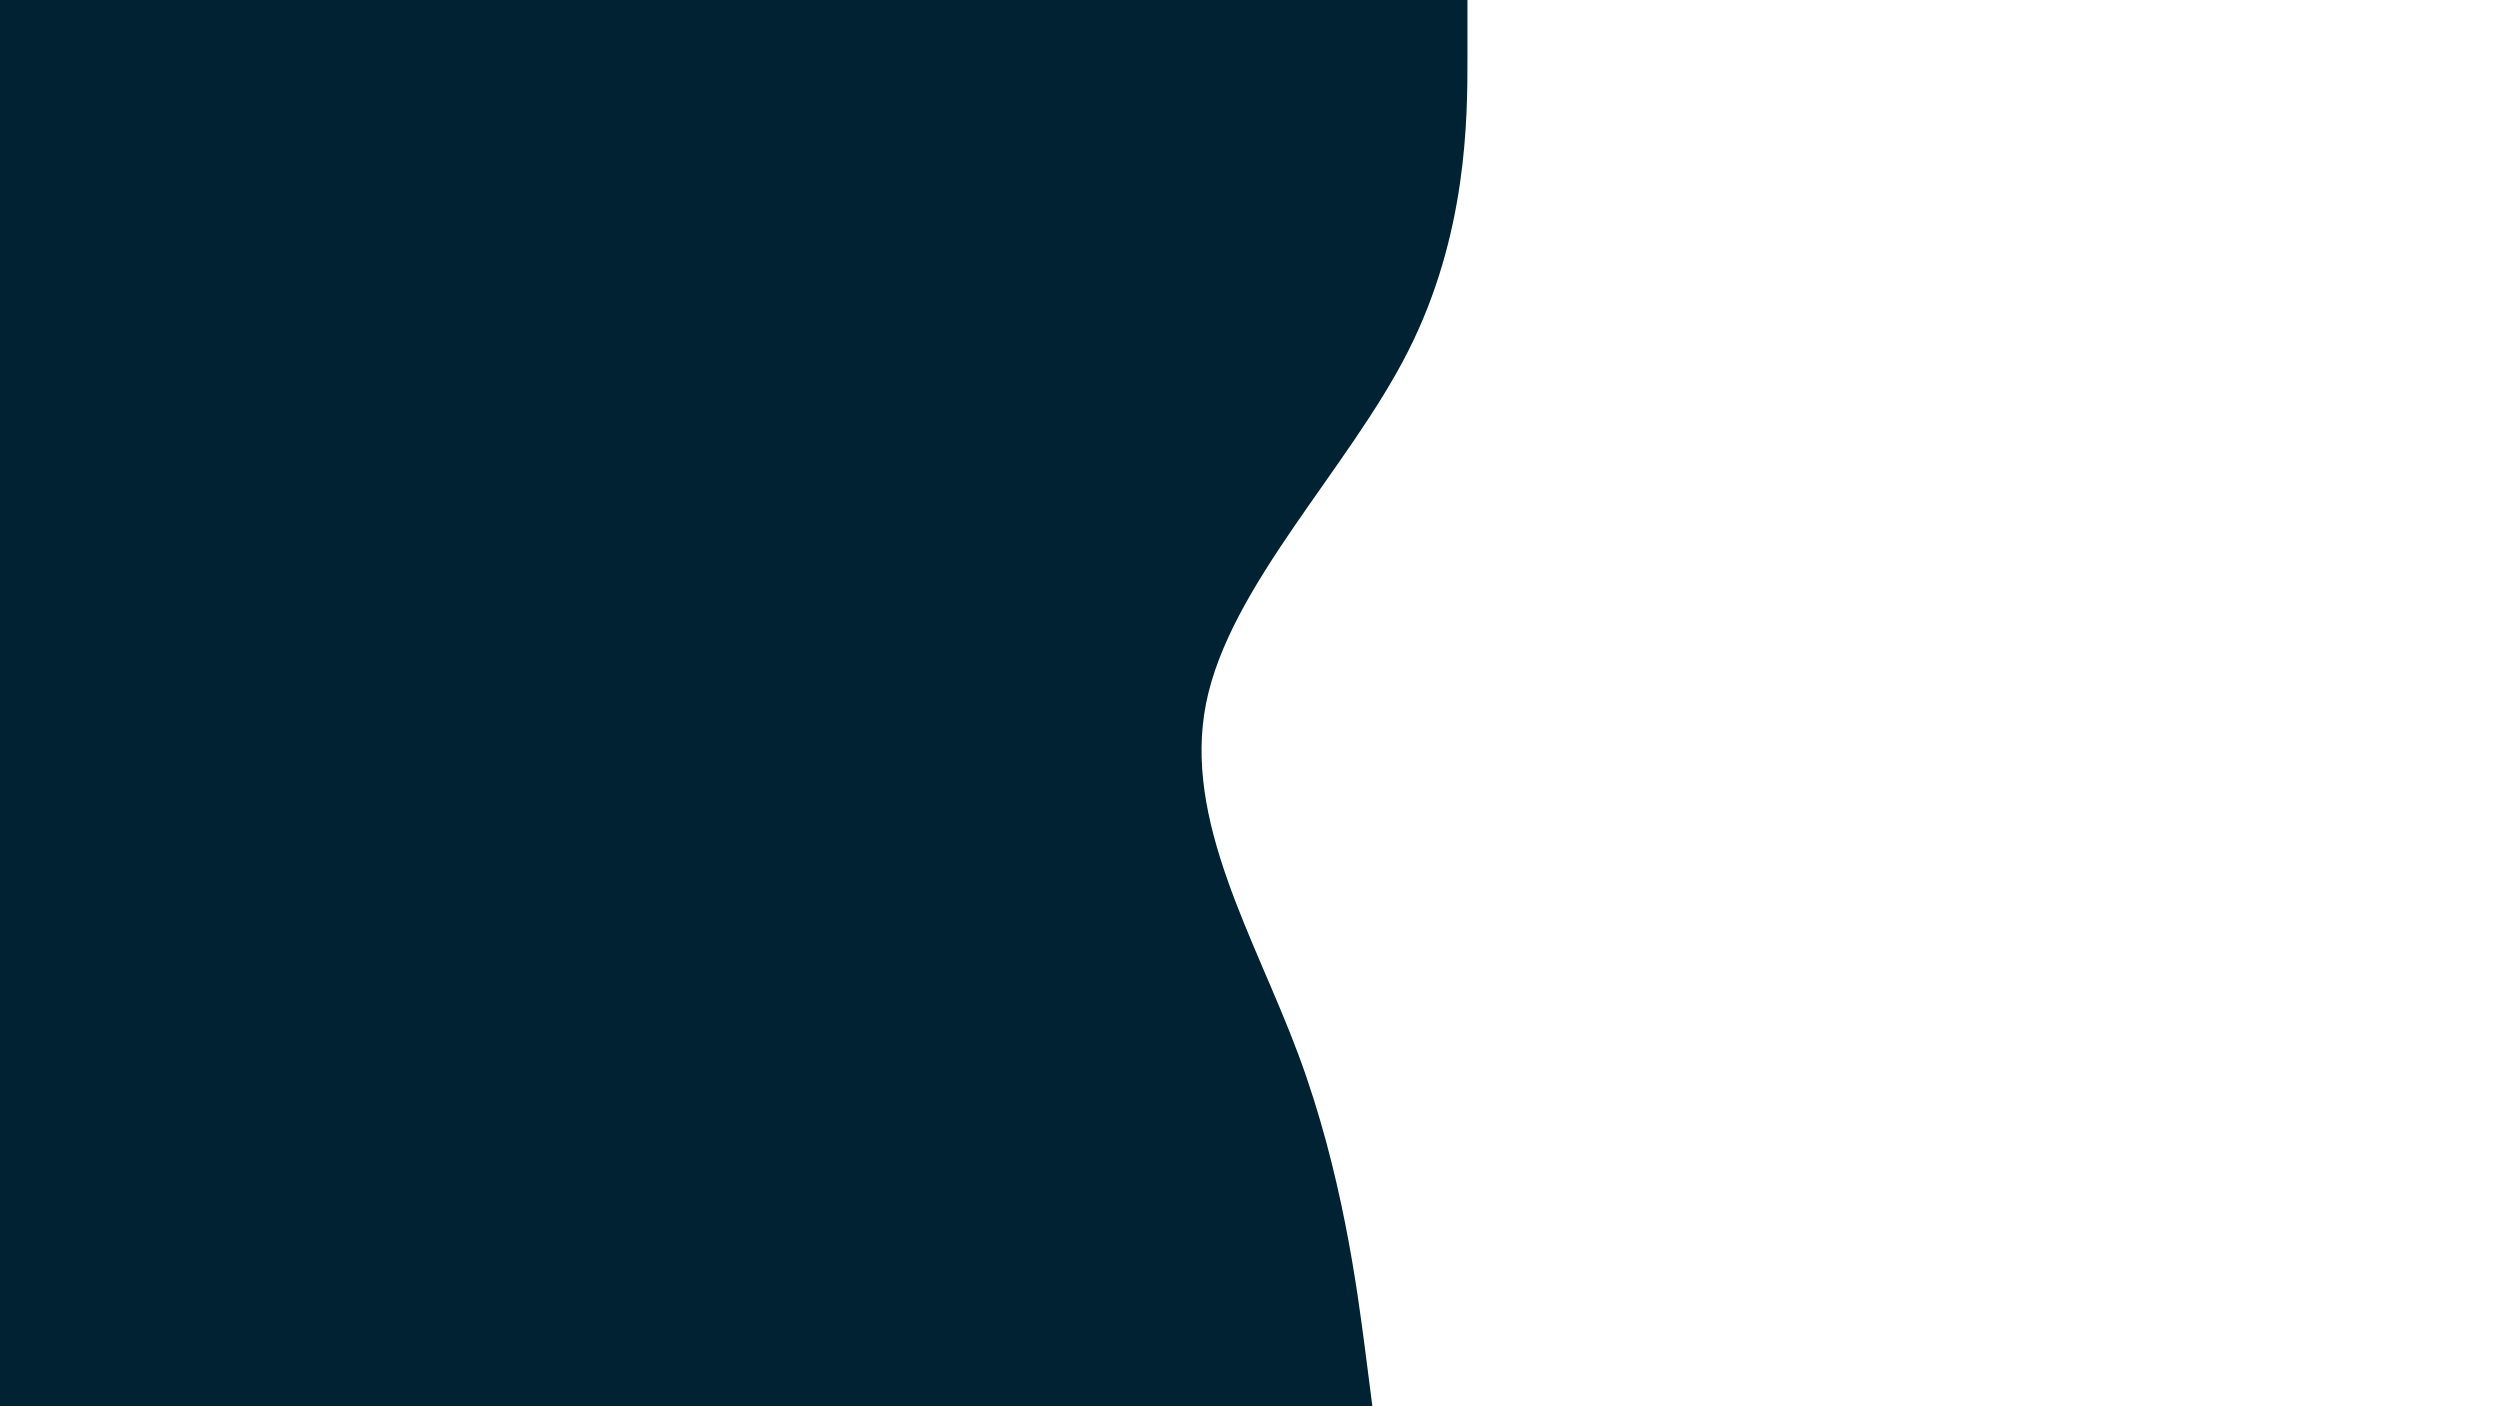 <svg id="visual" viewBox="0 0 1920 1080" width="1920" height="1080" xmlns="http://www.w3.org/2000/svg" xmlns:xlink="http://www.w3.org/1999/xlink" version="1.1"><rect x="0" y="0" width="1920" height="1080" fill="#002233"></rect><path d="M1054 1080L1048.2 1035C1042.3 990 1030.7 900 997.2 810C963.7 720 908.3 630 926.3 540C944.3 450 1035.7 360 1081.3 270C1127 180 1127 90 1127 45L1127 0L1920 0L1920 45C1920 90 1920 180 1920 270C1920 360 1920 450 1920 540C1920 630 1920 720 1920 810C1920 900 1920 990 1920 1035L1920 1080Z" fill="#FFFFFF" stroke-linecap="round" stroke-linejoin="miter"></path></svg>